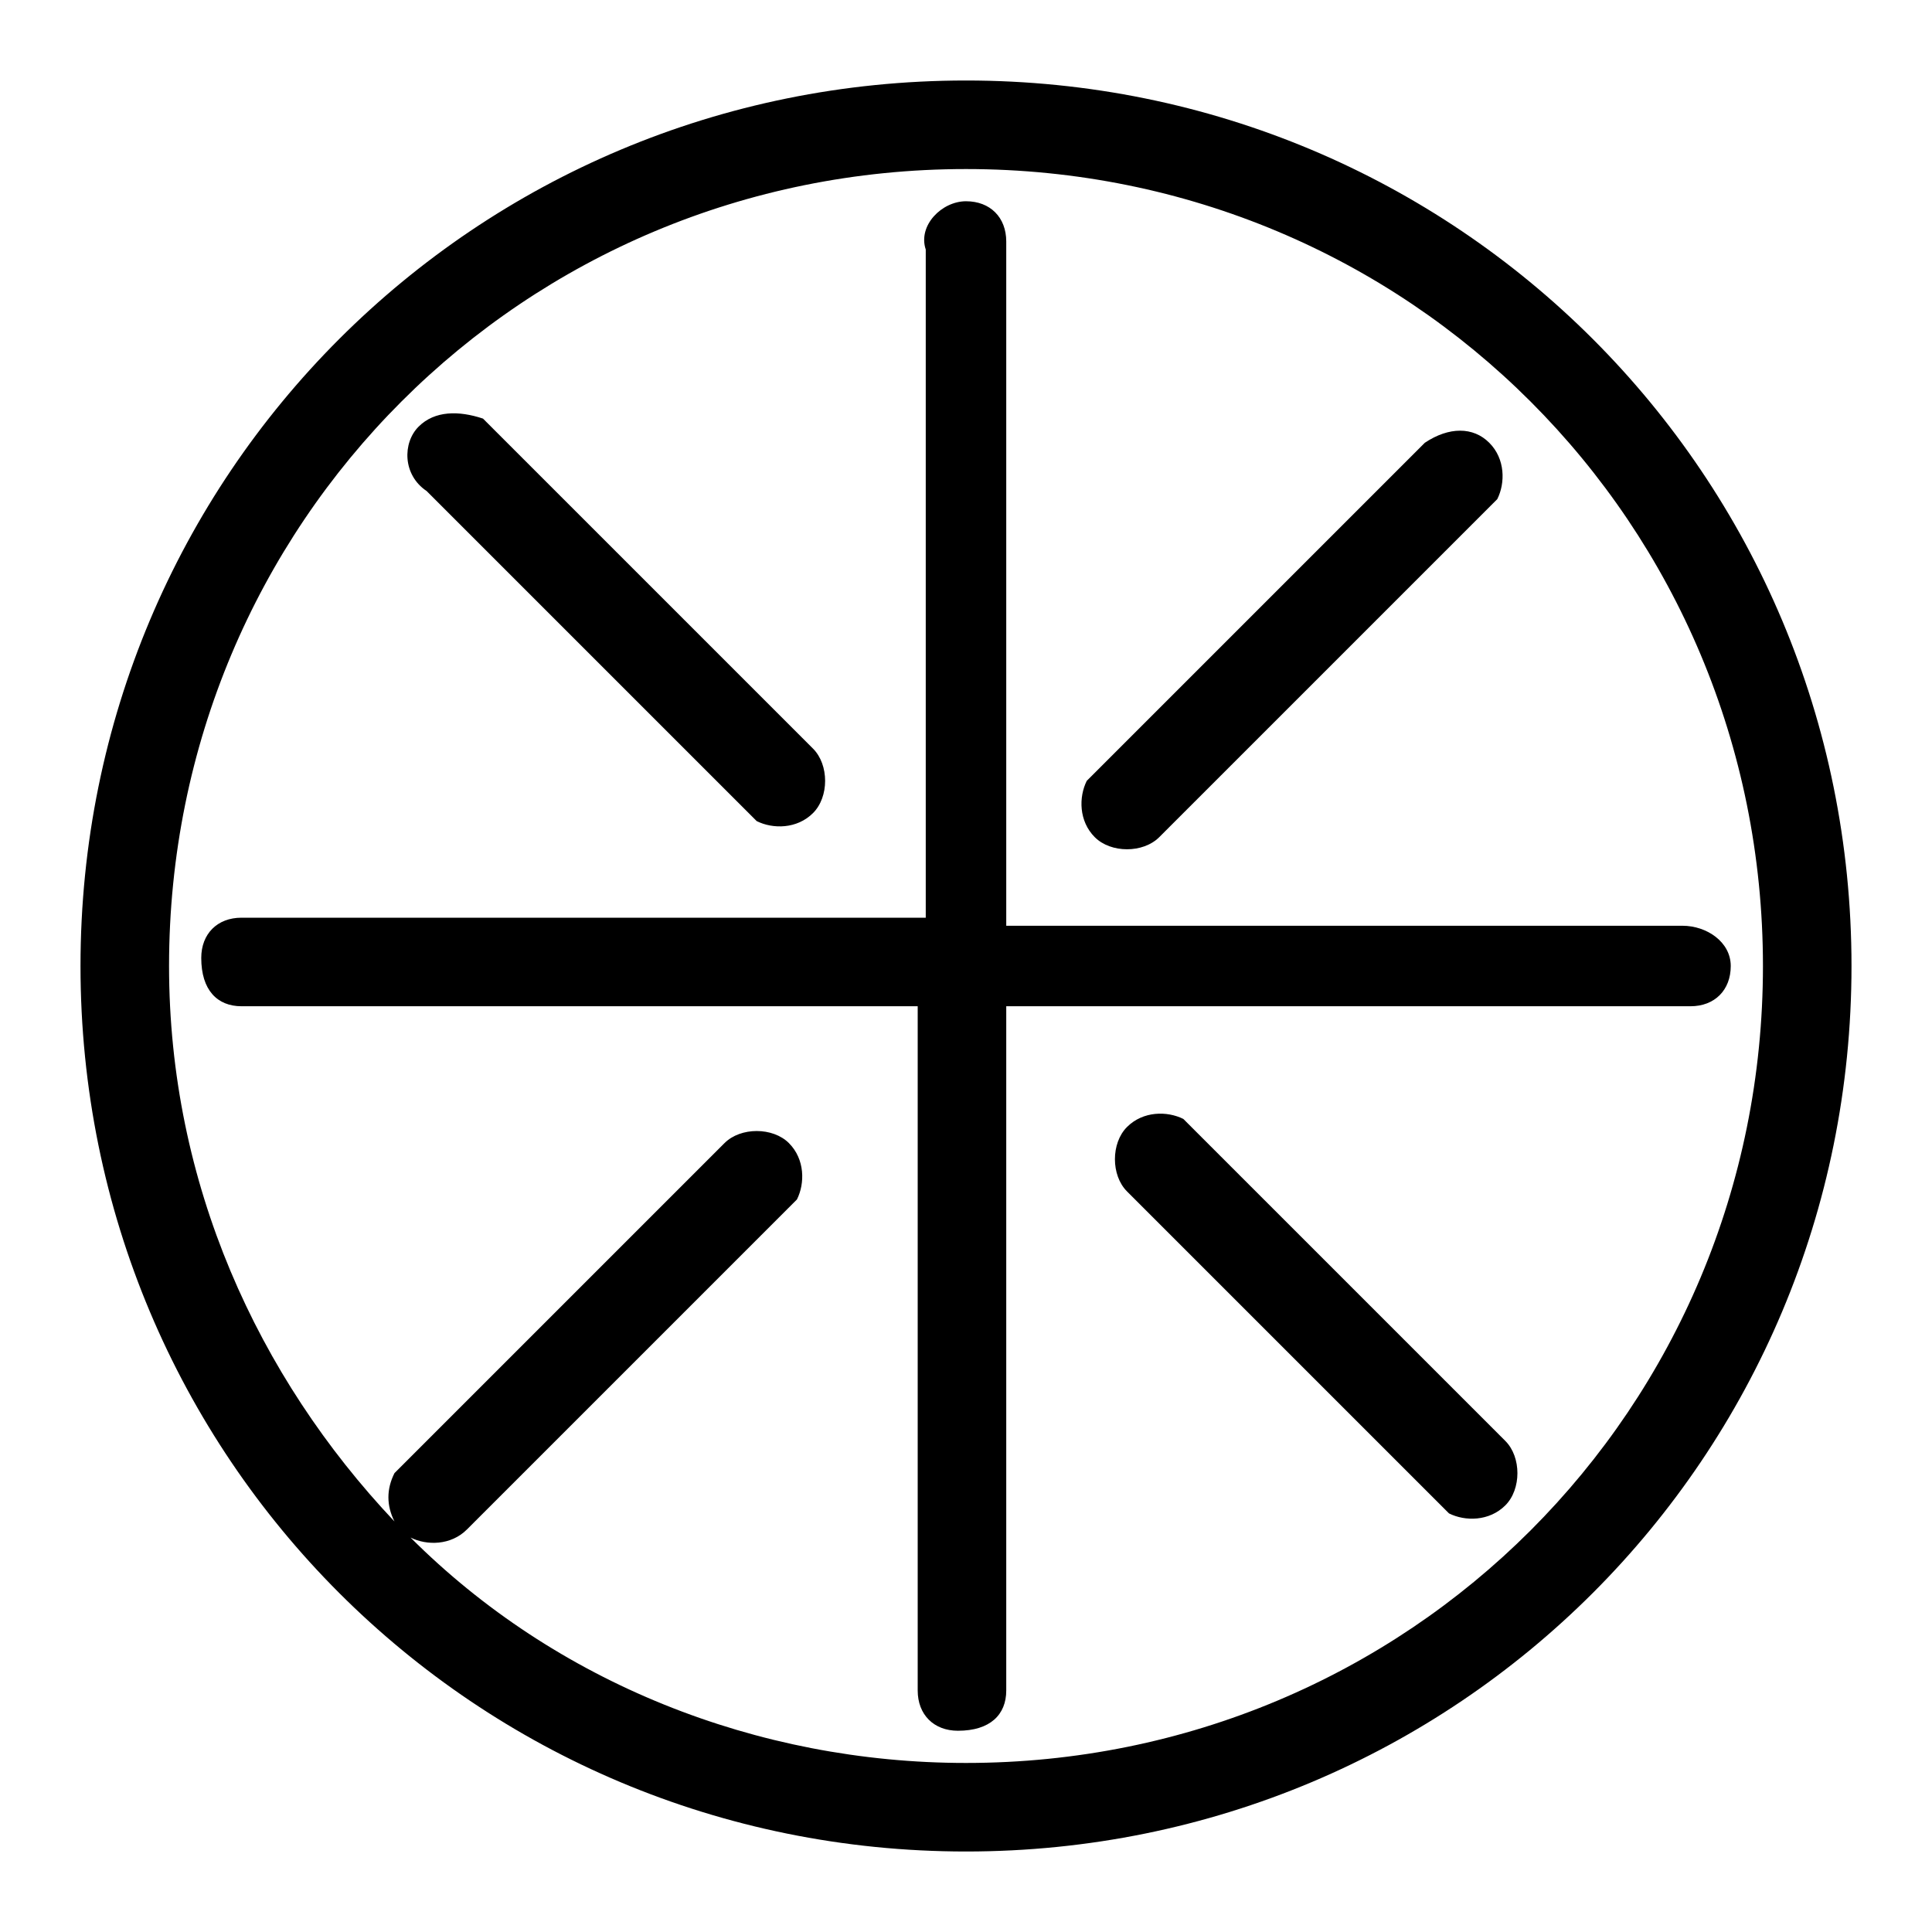 <svg xmlns="http://www.w3.org/2000/svg" viewBox="0 0 24 24"><path d="M12 1c6.1 0 11 4.9 11 11s-4.9 11-11 11S1 18.1 1 12 5.9 1 12 1zm0 1.1c-5.5 0-9.9 4.4-9.9 9.9 0 2.7 1.1 5.1 2.8 6.9-.1-.2-.1-.4 0-.6l.1-.1 4-4c.2-.2.6-.2.8 0 .2.2.2.5.1.7l-.1.1-4 4c-.2.2-.5.2-.7.1 1.8 1.8 4.3 2.8 6.9 2.8 5.5 0 9.9-4.4 9.9-9.9S17.5 2.1 12 2.1zm0 .4c.3 0 .5.2.5.5v8.5h8.4c.3 0 .6.2.6.5s-.2.5-.5.5h-8.5V21c0 .3-.2.5-.6.5-.3 0-.5-.2-.5-.5v-8.5H3c-.3 0-.5-.2-.5-.6 0-.3.2-.5.5-.5h8.5V3.1c-.1-.3.2-.6.5-.6zm2.7 11.4l4 4c.2.2.2.6 0 .8-.2.2-.5.2-.7.1l-.1-.1-3.9-3.9c-.2-.2-.2-.6 0-.8.2-.2.5-.2.7-.1zm3.8-8.4c.2.2.2.5.1.7l-.1.1-4.1 4.1c-.2.2-.6.2-.8 0-.2-.2-.2-.5-.1-.7l.1-.1 4.1-4.1c.3-.2.6-.2.8 0zM6 5.2l4.1 4.1c.2.2.2.6 0 .8-.2.2-.5.2-.7.1l-.1-.1-4-4c-.3-.2-.3-.6-.1-.8.2-.2.5-.2.8-.1z" fill-rule="evenodd" clip-rule="evenodd"/></svg>